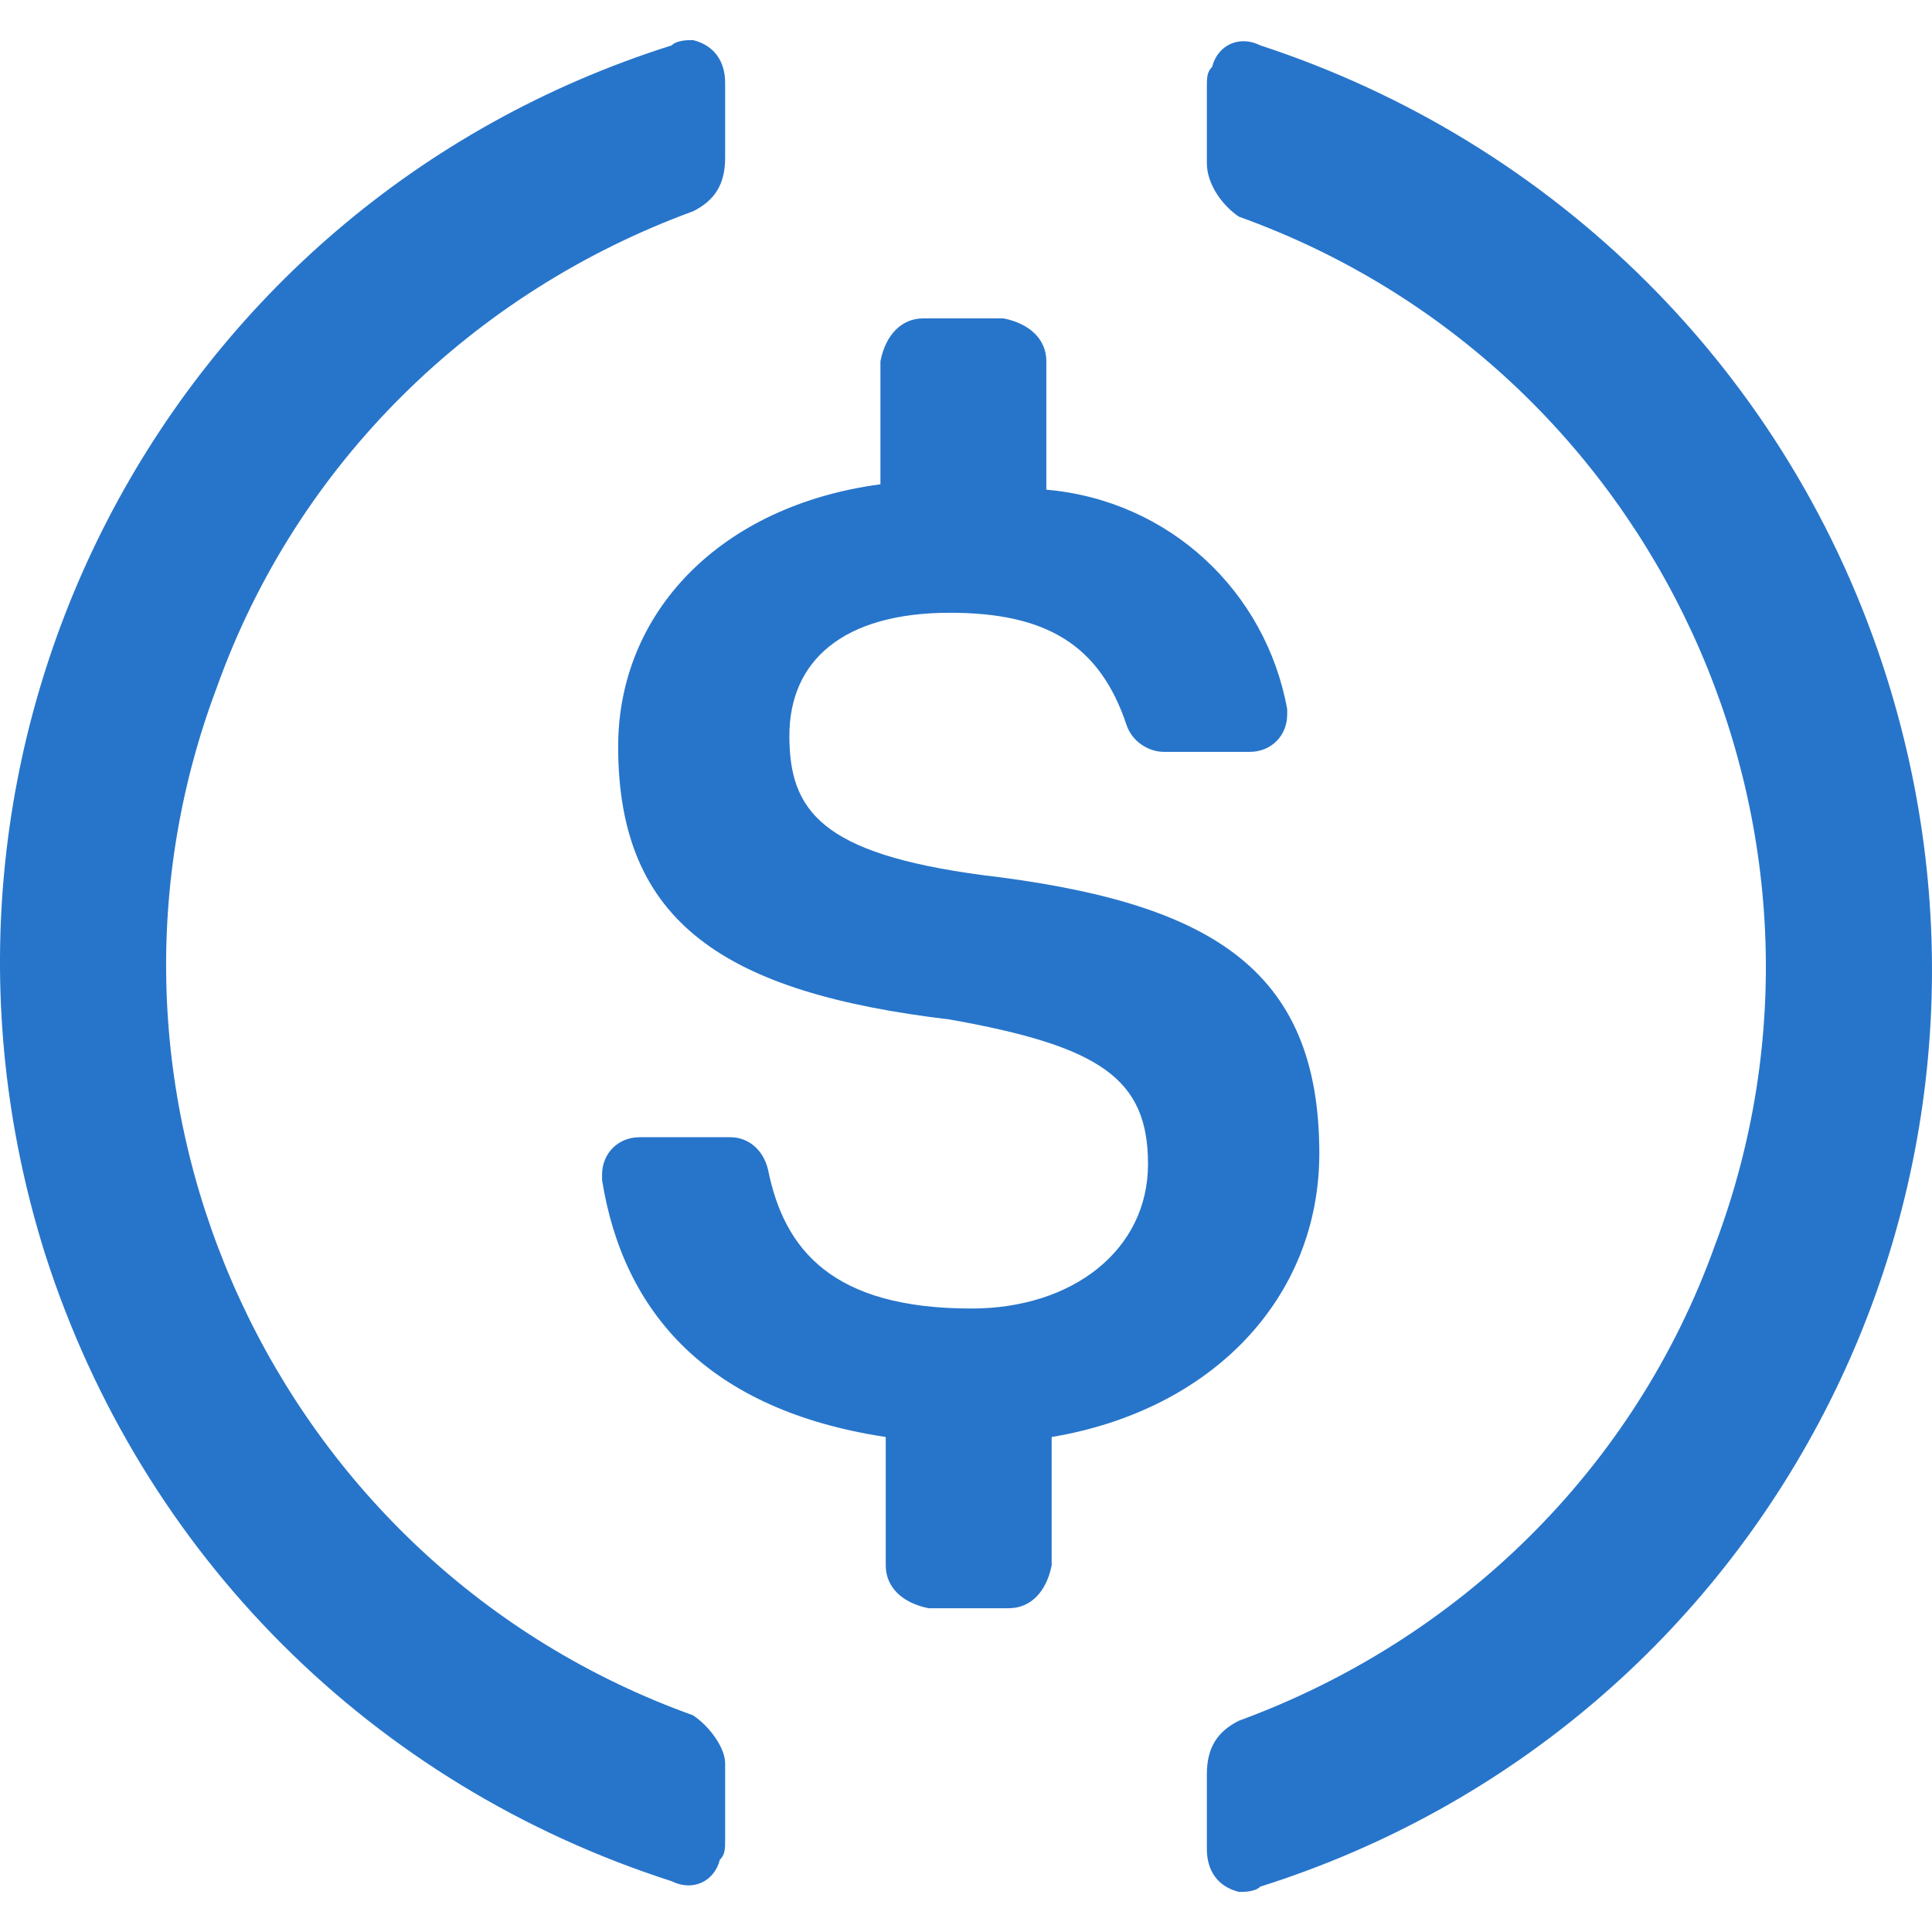 <svg width="24" height="24" viewBox="0 0 24 24" fill="none" xmlns="http://www.w3.org/2000/svg">
<path d="M16.389 14.327C16.389 12 14.992 11.202 12.2 10.87C10.205 10.604 9.806 10.072 9.806 9.141C9.806 8.21 10.471 7.612 11.801 7.612C12.998 7.612 13.663 8.011 13.995 9.008C14.062 9.207 14.261 9.34 14.461 9.34H15.524C15.79 9.34 15.99 9.141 15.99 8.875V8.809C15.724 7.346 14.527 6.216 12.998 6.083V4.487C12.998 4.221 12.798 4.021 12.466 3.955H11.469C11.203 3.955 11.003 4.154 10.937 4.487V6.016C8.942 6.282 7.679 7.612 7.679 9.274C7.679 11.468 9.009 12.332 11.801 12.665C13.663 12.997 14.261 13.396 14.261 14.46C14.261 15.524 13.33 16.255 12.067 16.255C10.338 16.255 9.74 15.524 9.54 14.526C9.474 14.26 9.275 14.127 9.075 14.127H7.945C7.679 14.127 7.479 14.327 7.479 14.593V14.659C7.745 16.321 8.809 17.518 11.003 17.851V19.446C11.003 19.712 11.203 19.912 11.535 19.978H12.532C12.798 19.978 12.998 19.779 13.064 19.446V17.851C15.059 17.518 16.389 16.122 16.389 14.327Z" fill="#2775CA"/>
<path d="M8.609 21.308C3.423 19.447 0.764 13.662 2.692 8.543C3.689 5.75 5.883 3.623 8.609 2.625C8.875 2.493 9.008 2.293 9.008 1.961V1.03C9.008 0.764 8.875 0.564 8.609 0.498C8.543 0.498 8.41 0.498 8.343 0.564C2.027 2.559 -1.43 9.274 0.564 15.59C1.761 19.313 4.62 22.172 8.343 23.369C8.609 23.502 8.875 23.369 8.942 23.103C9.008 23.037 9.008 22.97 9.008 22.837V21.906C9.008 21.707 8.809 21.441 8.609 21.308ZM15.657 0.564C15.391 0.431 15.125 0.564 15.058 0.83C14.992 0.897 14.992 0.963 14.992 1.096V2.027C14.992 2.293 15.191 2.559 15.391 2.692C20.577 4.553 23.236 10.338 21.308 15.457C20.311 18.25 18.117 20.377 15.391 21.375C15.125 21.508 14.992 21.707 14.992 22.04V22.97C14.992 23.236 15.125 23.436 15.391 23.502C15.457 23.502 15.59 23.502 15.657 23.436C21.973 21.441 25.43 14.726 23.436 8.41C22.239 4.62 19.313 1.761 15.657 0.564Z" fill="#2775CA"/>
</svg>
